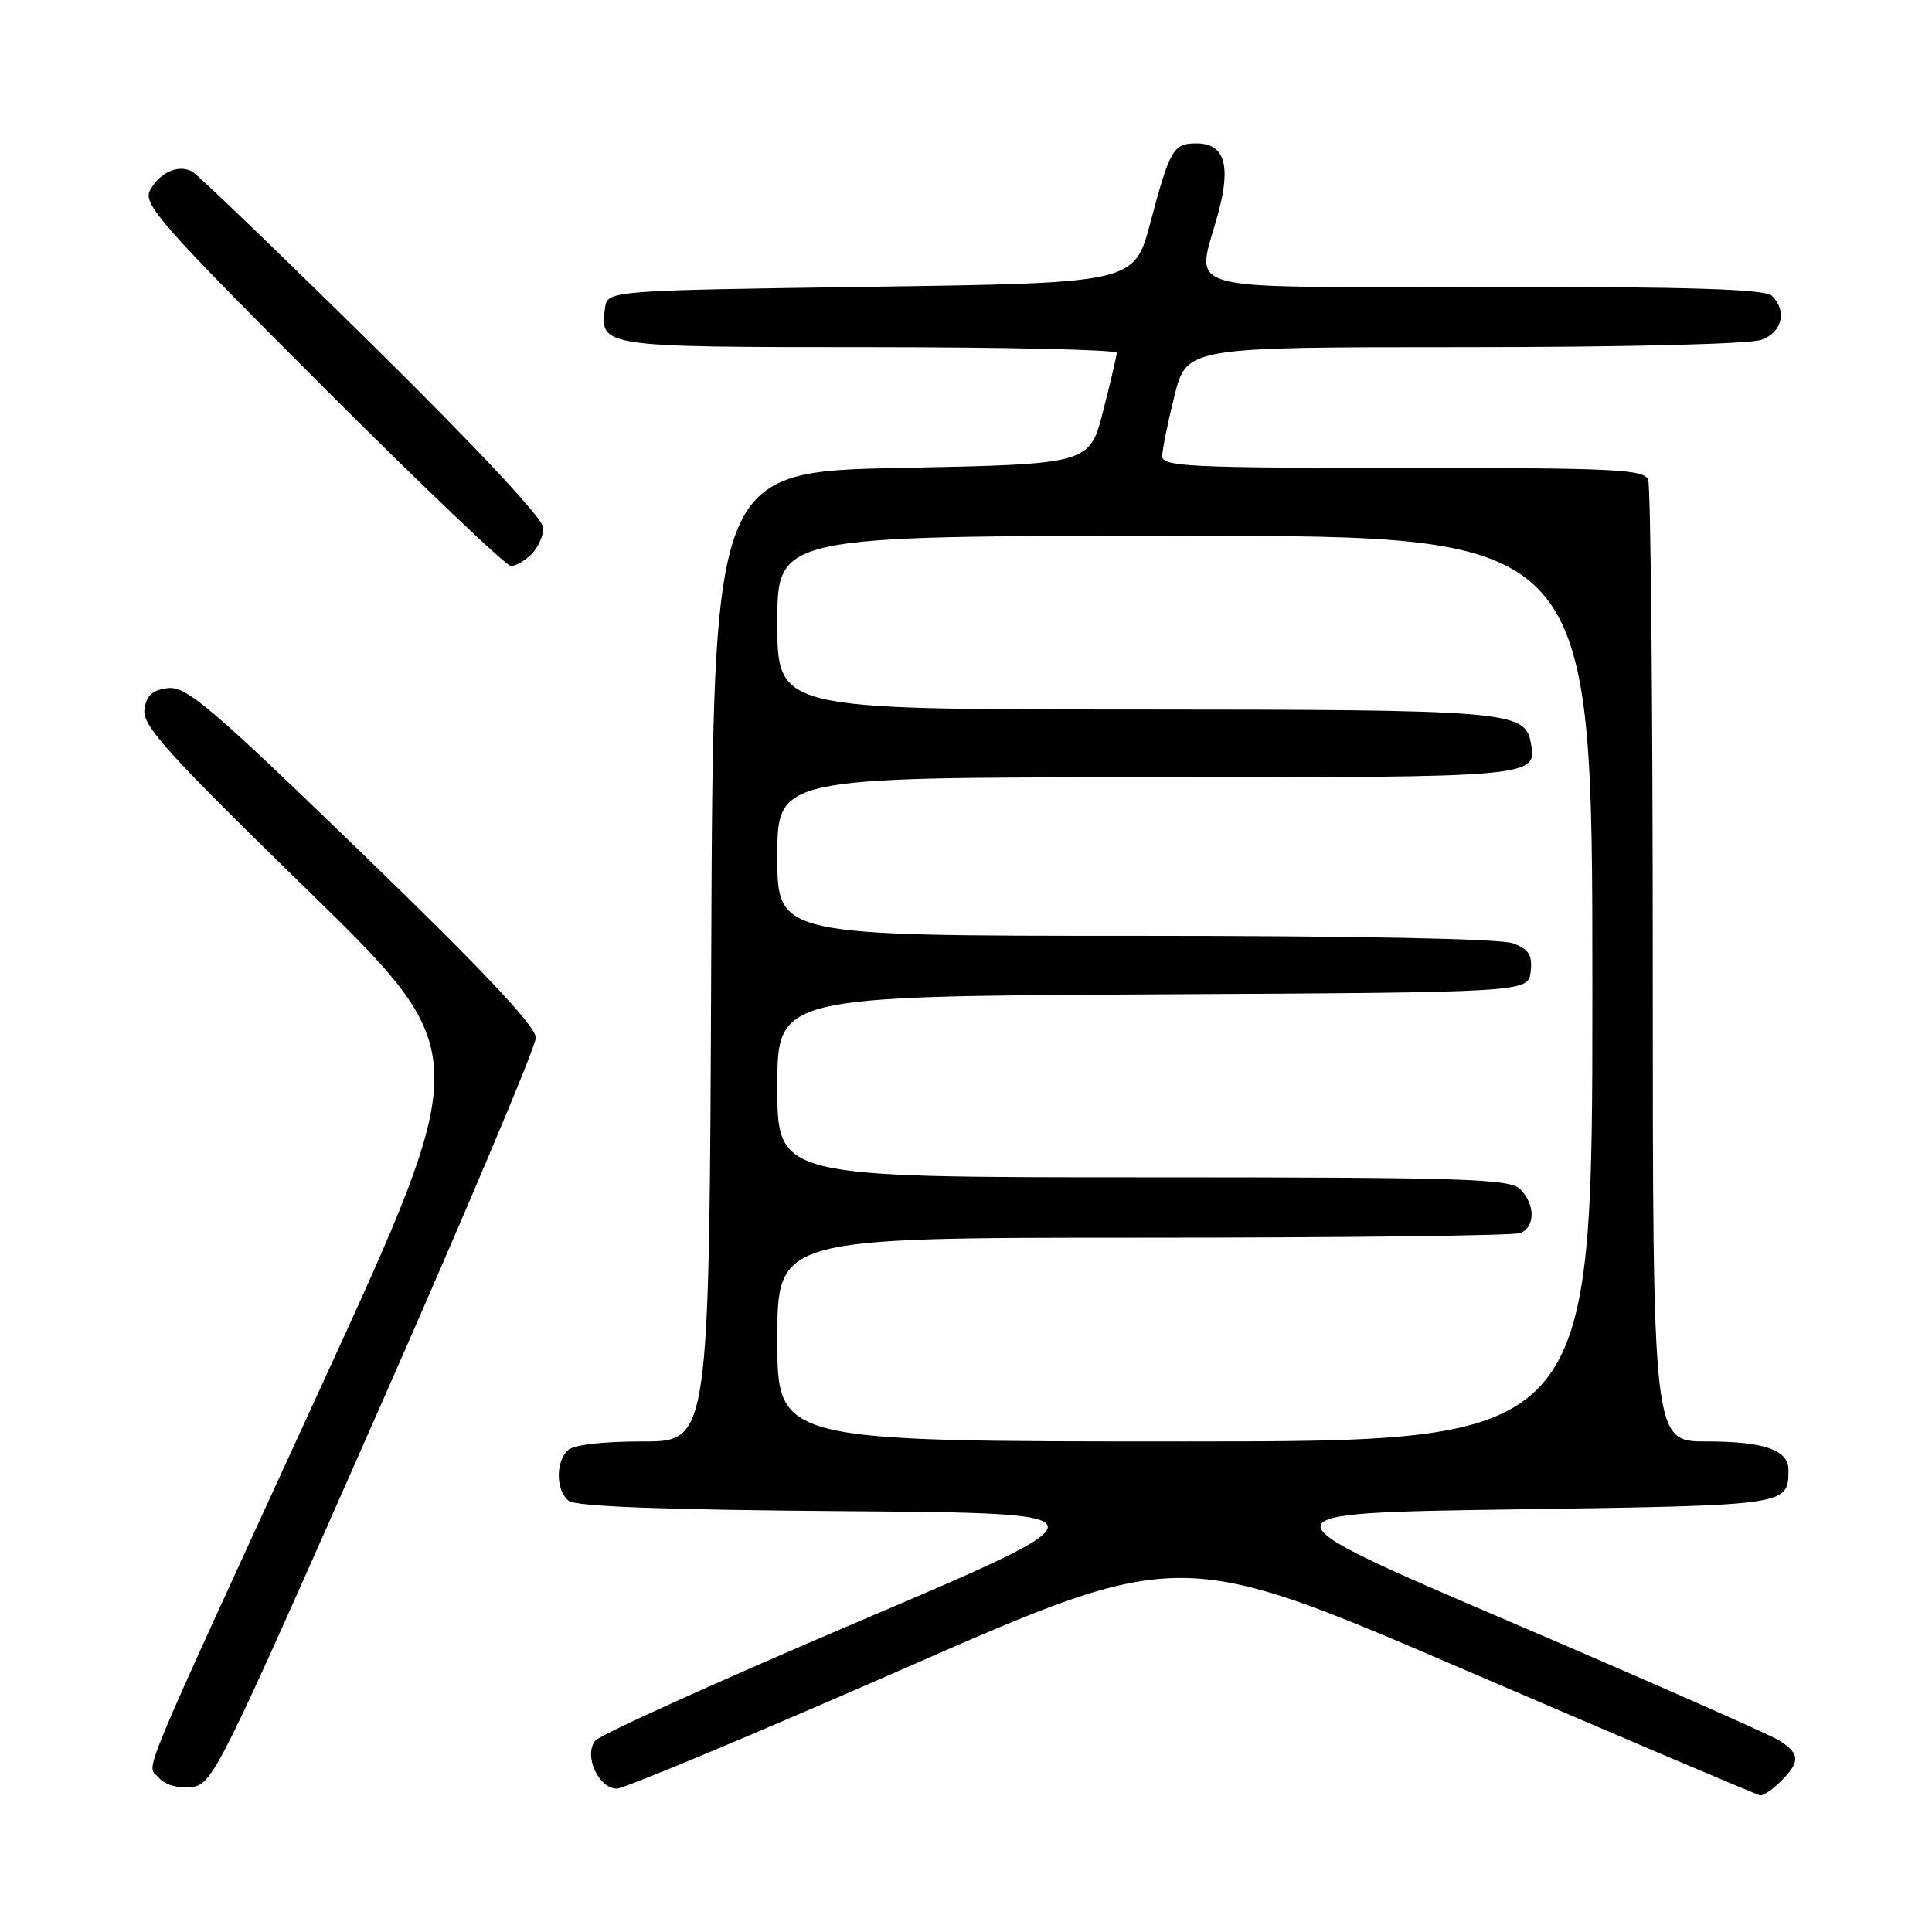 <?xml version="1.0" encoding="UTF-8" standalone="no"?>
<!DOCTYPE svg PUBLIC "-//W3C//DTD SVG 1.1//EN" "http://www.w3.org/Graphics/SVG/1.1/DTD/svg11.dtd" >
<svg xmlns="http://www.w3.org/2000/svg" xmlns:xlink="http://www.w3.org/1999/xlink" version="1.1" viewBox="0 0 256 256">
 <g >
 <path fill="currentColor"
d=" M 236.00 236.00 C 238.57 233.43 238.52 232.37 235.75 230.62 C 234.51 229.84 218.43 222.74 200.00 214.85 C 166.50 200.50 166.50 200.50 200.79 200.00 C 237.14 199.47 236.94 199.50 236.98 194.79 C 237.01 192.12 233.76 191.00 226.07 191.00 C 219.00 191.00 219.00 191.00 219.00 128.08 C 219.00 93.48 218.73 64.45 218.39 63.58 C 217.86 62.19 214.05 62.00 185.89 62.00 C 157.80 62.00 154.00 61.82 154.00 60.46 C 154.00 59.61 154.73 56.01 155.62 52.46 C 157.24 46.00 157.24 46.00 194.06 46.00 C 215.56 46.00 231.94 45.59 233.43 45.02 C 236.17 43.99 236.82 41.22 234.80 39.20 C 233.91 38.31 224.09 38.00 196.80 38.00 C 154.79 38.00 158.55 39.05 161.46 28.09 C 163.13 21.81 162.23 19.00 158.52 19.00 C 155.47 19.00 155.01 19.79 152.43 29.50 C 150.31 37.50 150.31 37.50 115.40 38.00 C 80.50 38.50 80.50 38.50 80.17 40.81 C 79.44 45.96 79.70 46.00 115.12 46.00 C 133.21 46.00 147.99 46.34 147.98 46.75 C 147.96 47.16 147.15 50.65 146.16 54.50 C 144.37 61.50 144.37 61.50 119.44 62.00 C 94.50 62.50 94.50 62.50 94.24 126.75 C 93.99 191.00 93.99 191.00 85.19 191.00 C 79.69 191.00 75.95 191.45 75.20 192.20 C 73.60 193.80 73.67 197.49 75.34 198.86 C 76.25 199.62 87.98 200.06 112.07 200.24 C 147.47 200.50 147.47 200.50 113.77 214.86 C 95.24 222.75 79.54 229.85 78.89 230.64 C 77.30 232.55 79.29 237.00 81.73 237.00 C 82.70 237.00 99.91 229.81 119.95 221.02 C 156.41 205.04 156.41 205.04 194.45 221.42 C 215.38 230.42 232.84 237.84 233.25 237.90 C 233.66 237.95 234.90 237.10 236.00 236.00 Z  M 49.62 188.08 C 61.38 161.45 71.00 138.69 71.00 137.50 C 71.00 136.00 64.01 128.58 48.02 113.11 C 27.98 93.71 24.68 90.90 22.27 91.18 C 20.19 91.42 19.41 92.12 19.14 94.00 C 18.83 96.12 22.09 99.74 40.81 118.00 C 62.84 139.50 62.84 139.50 42.54 183.75 C 17.49 238.35 19.45 233.63 21.04 235.55 C 21.81 236.48 23.52 236.98 25.28 236.80 C 28.16 236.51 28.74 235.36 49.62 188.08 Z  M 70.43 73.43 C 71.29 72.56 72.00 71.00 72.00 69.94 C 72.00 68.77 63.24 59.40 49.41 45.76 C 36.98 33.52 26.22 23.16 25.49 22.75 C 23.68 21.72 21.16 22.83 19.87 25.24 C 18.91 27.03 21.37 29.82 42.67 51.12 C 55.80 64.26 67.07 75.00 67.70 75.00 C 68.34 75.00 69.56 74.29 70.43 73.43 Z  M 103.00 177.50 C 103.00 164.00 103.00 164.00 151.42 164.00 C 178.05 164.00 200.55 163.73 201.42 163.39 C 203.45 162.61 203.45 159.59 201.43 157.57 C 200.04 156.19 194.12 156.00 151.43 156.00 C 103.00 156.00 103.00 156.00 103.00 144.01 C 103.00 132.02 103.00 132.02 152.75 131.76 C 202.50 131.50 202.50 131.50 202.82 128.75 C 203.07 126.56 202.60 125.80 200.50 125.00 C 198.88 124.38 179.65 124.00 150.43 124.00 C 103.00 124.00 103.00 124.00 103.00 113.50 C 103.00 103.00 103.00 103.00 151.88 103.00 C 203.90 103.00 203.73 103.02 202.82 98.32 C 202.04 94.23 199.60 94.03 150.25 94.01 C 103.00 94.00 103.00 94.00 103.00 82.50 C 103.00 71.00 103.00 71.00 157.00 71.00 C 211.00 71.00 211.00 71.00 211.00 131.00 C 211.00 191.00 211.00 191.00 157.00 191.00 C 103.00 191.00 103.00 191.00 103.00 177.50 Z "/>
</g>
</svg>